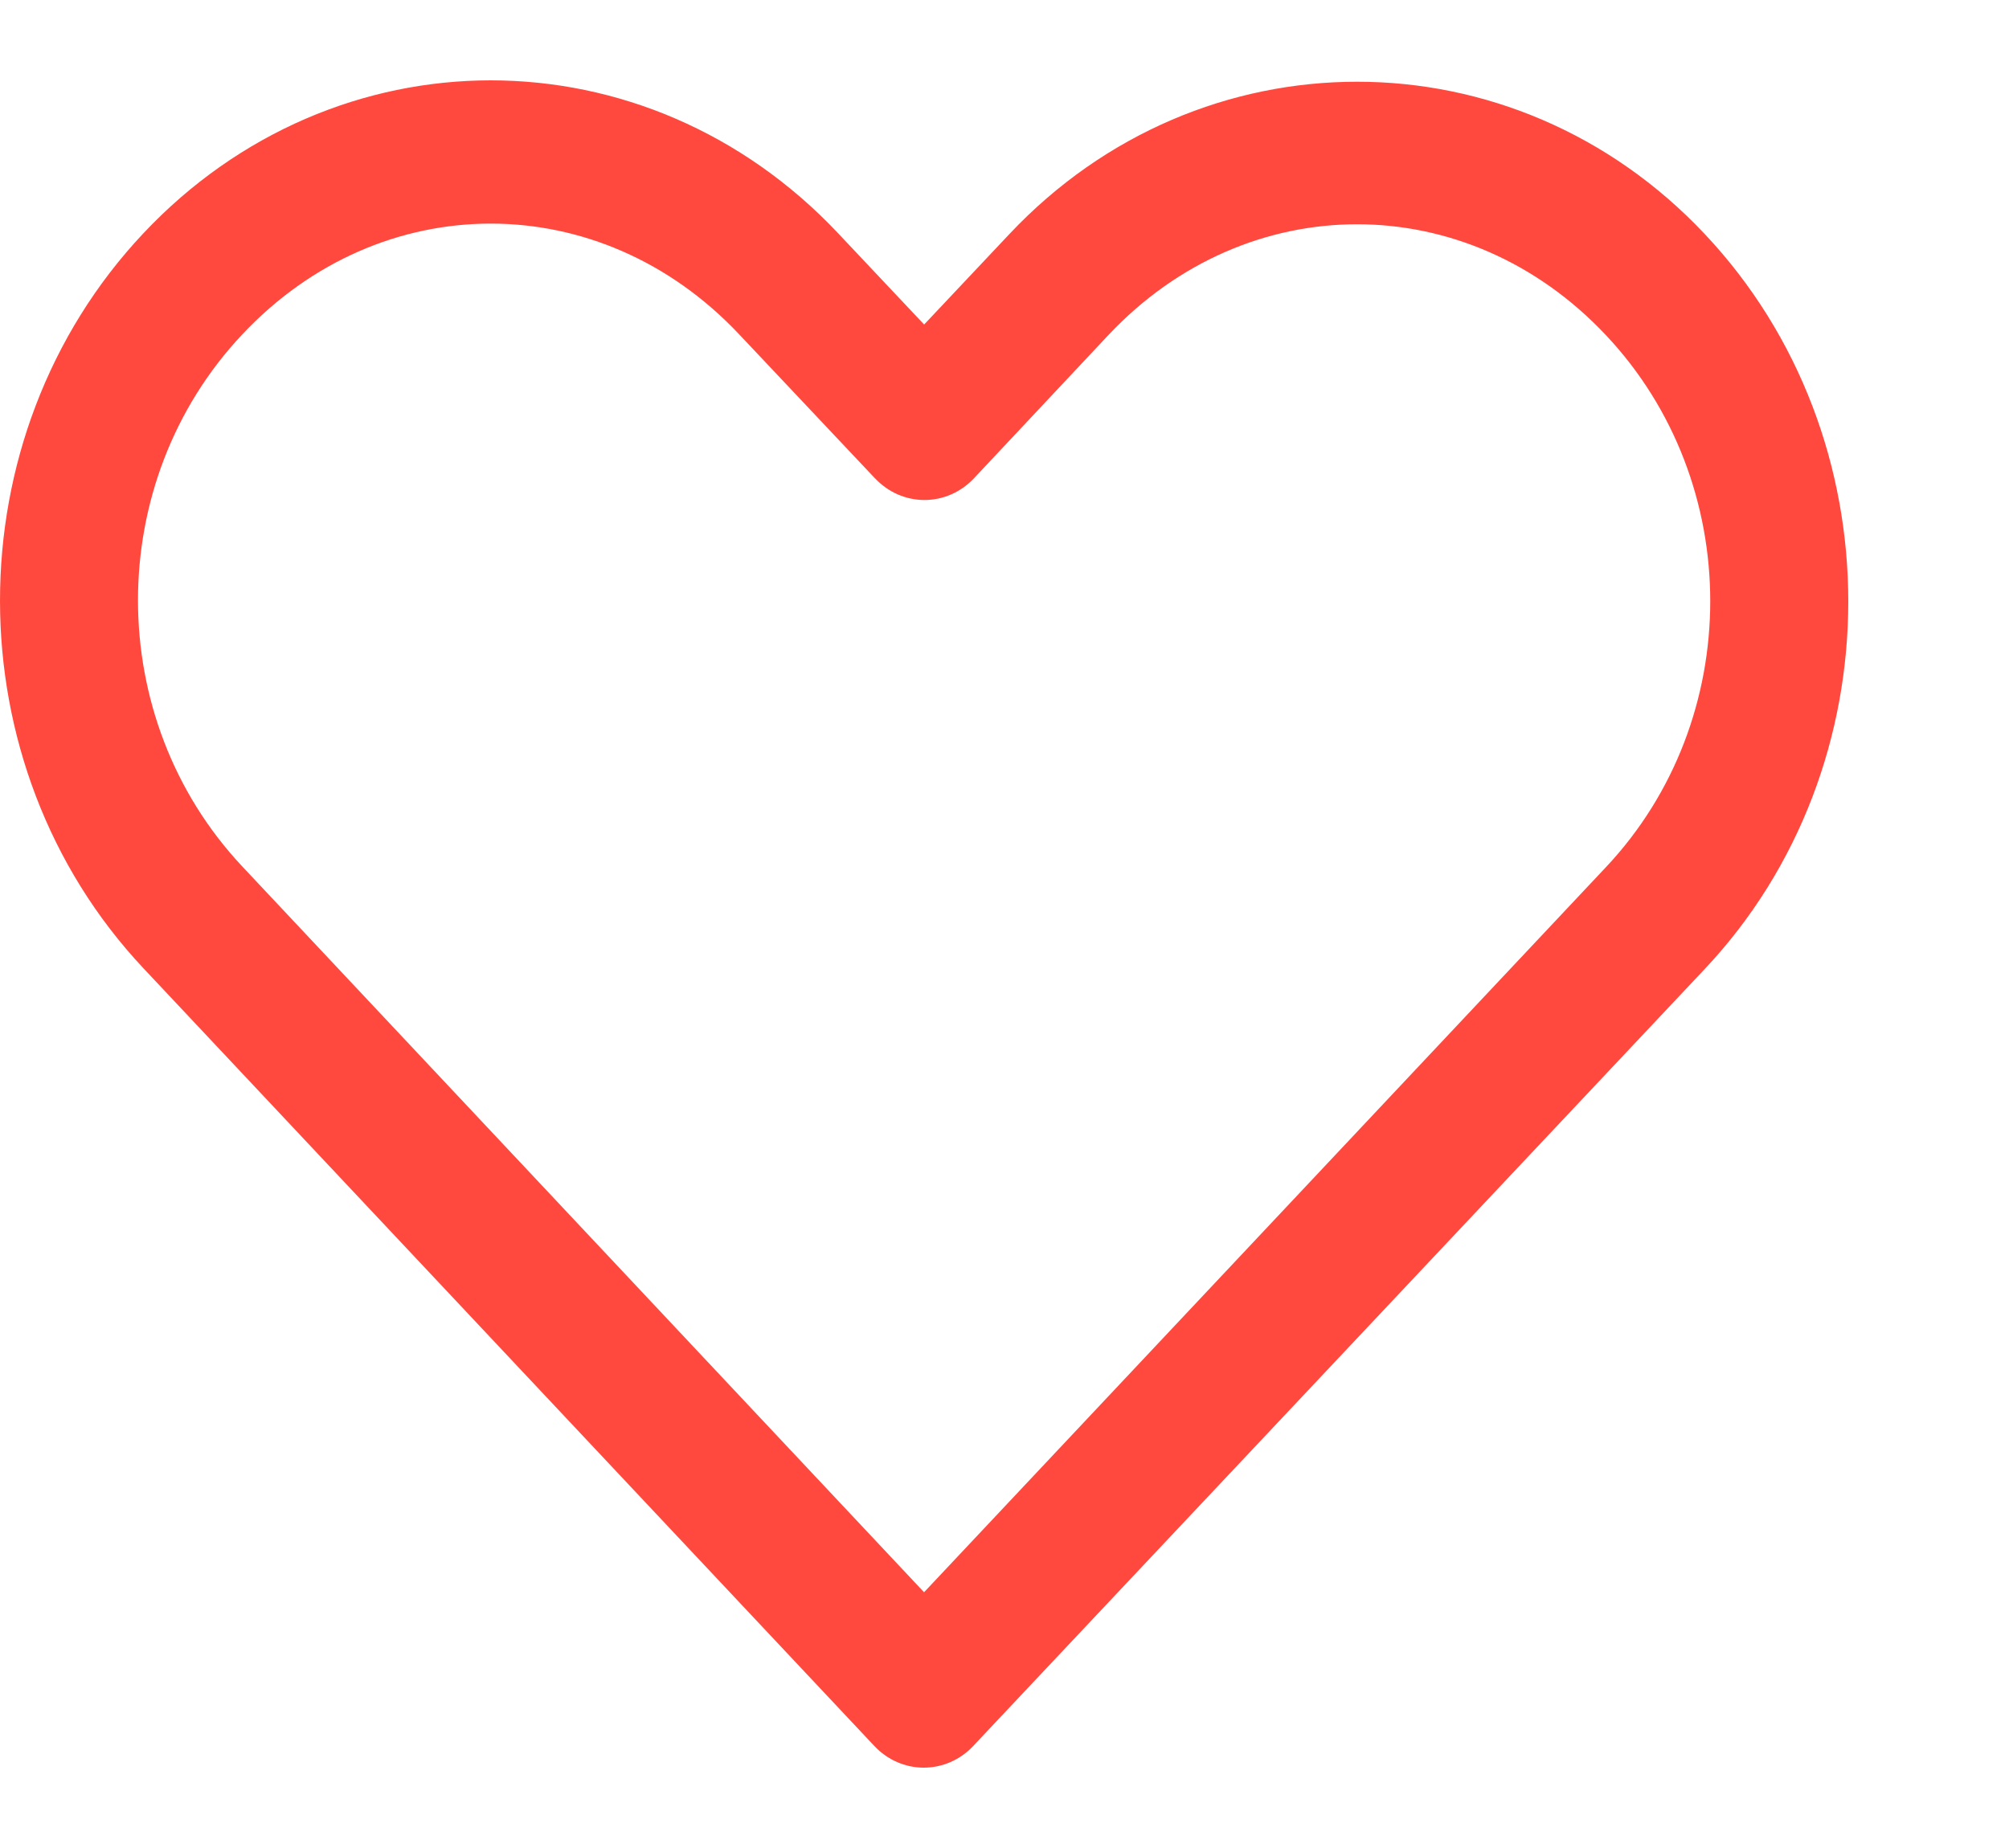 <svg width="25" height="23" viewBox="0 0 25 23" fill="none" xmlns="http://www.w3.org/2000/svg">
<path d="M6.107 1C4.539 1 2.973 1.64 1.784 2.904C-0.596 5.433 -0.593 9.519 1.784 12.05L10.88 21.73C11.042 21.903 11.264 22 11.495 22C11.727 22 11.949 21.903 12.111 21.73C15.146 18.505 18.18 15.285 21.215 12.059C23.595 9.53 23.595 5.442 21.215 2.914C18.836 0.385 14.94 0.385 12.56 2.914L11.5 4.039L10.43 2.904C9.24 1.64 7.675 1 6.107 1L6.107 1ZM6.107 2.783C7.221 2.783 8.333 3.242 9.199 4.162L10.888 5.953L10.889 5.953C11.051 6.126 11.273 6.223 11.504 6.223C11.736 6.223 11.957 6.126 12.12 5.953L13.792 4.171C15.522 2.331 18.253 2.331 19.984 4.171C21.715 6.01 21.715 8.954 19.984 10.793C17.155 13.8 14.328 16.811 11.499 19.817L3.015 10.784C1.285 8.942 1.284 6.001 3.015 4.162C3.88 3.242 4.992 2.783 6.107 2.783L6.107 2.783Z" fill="#FF493E"/>
</svg>
